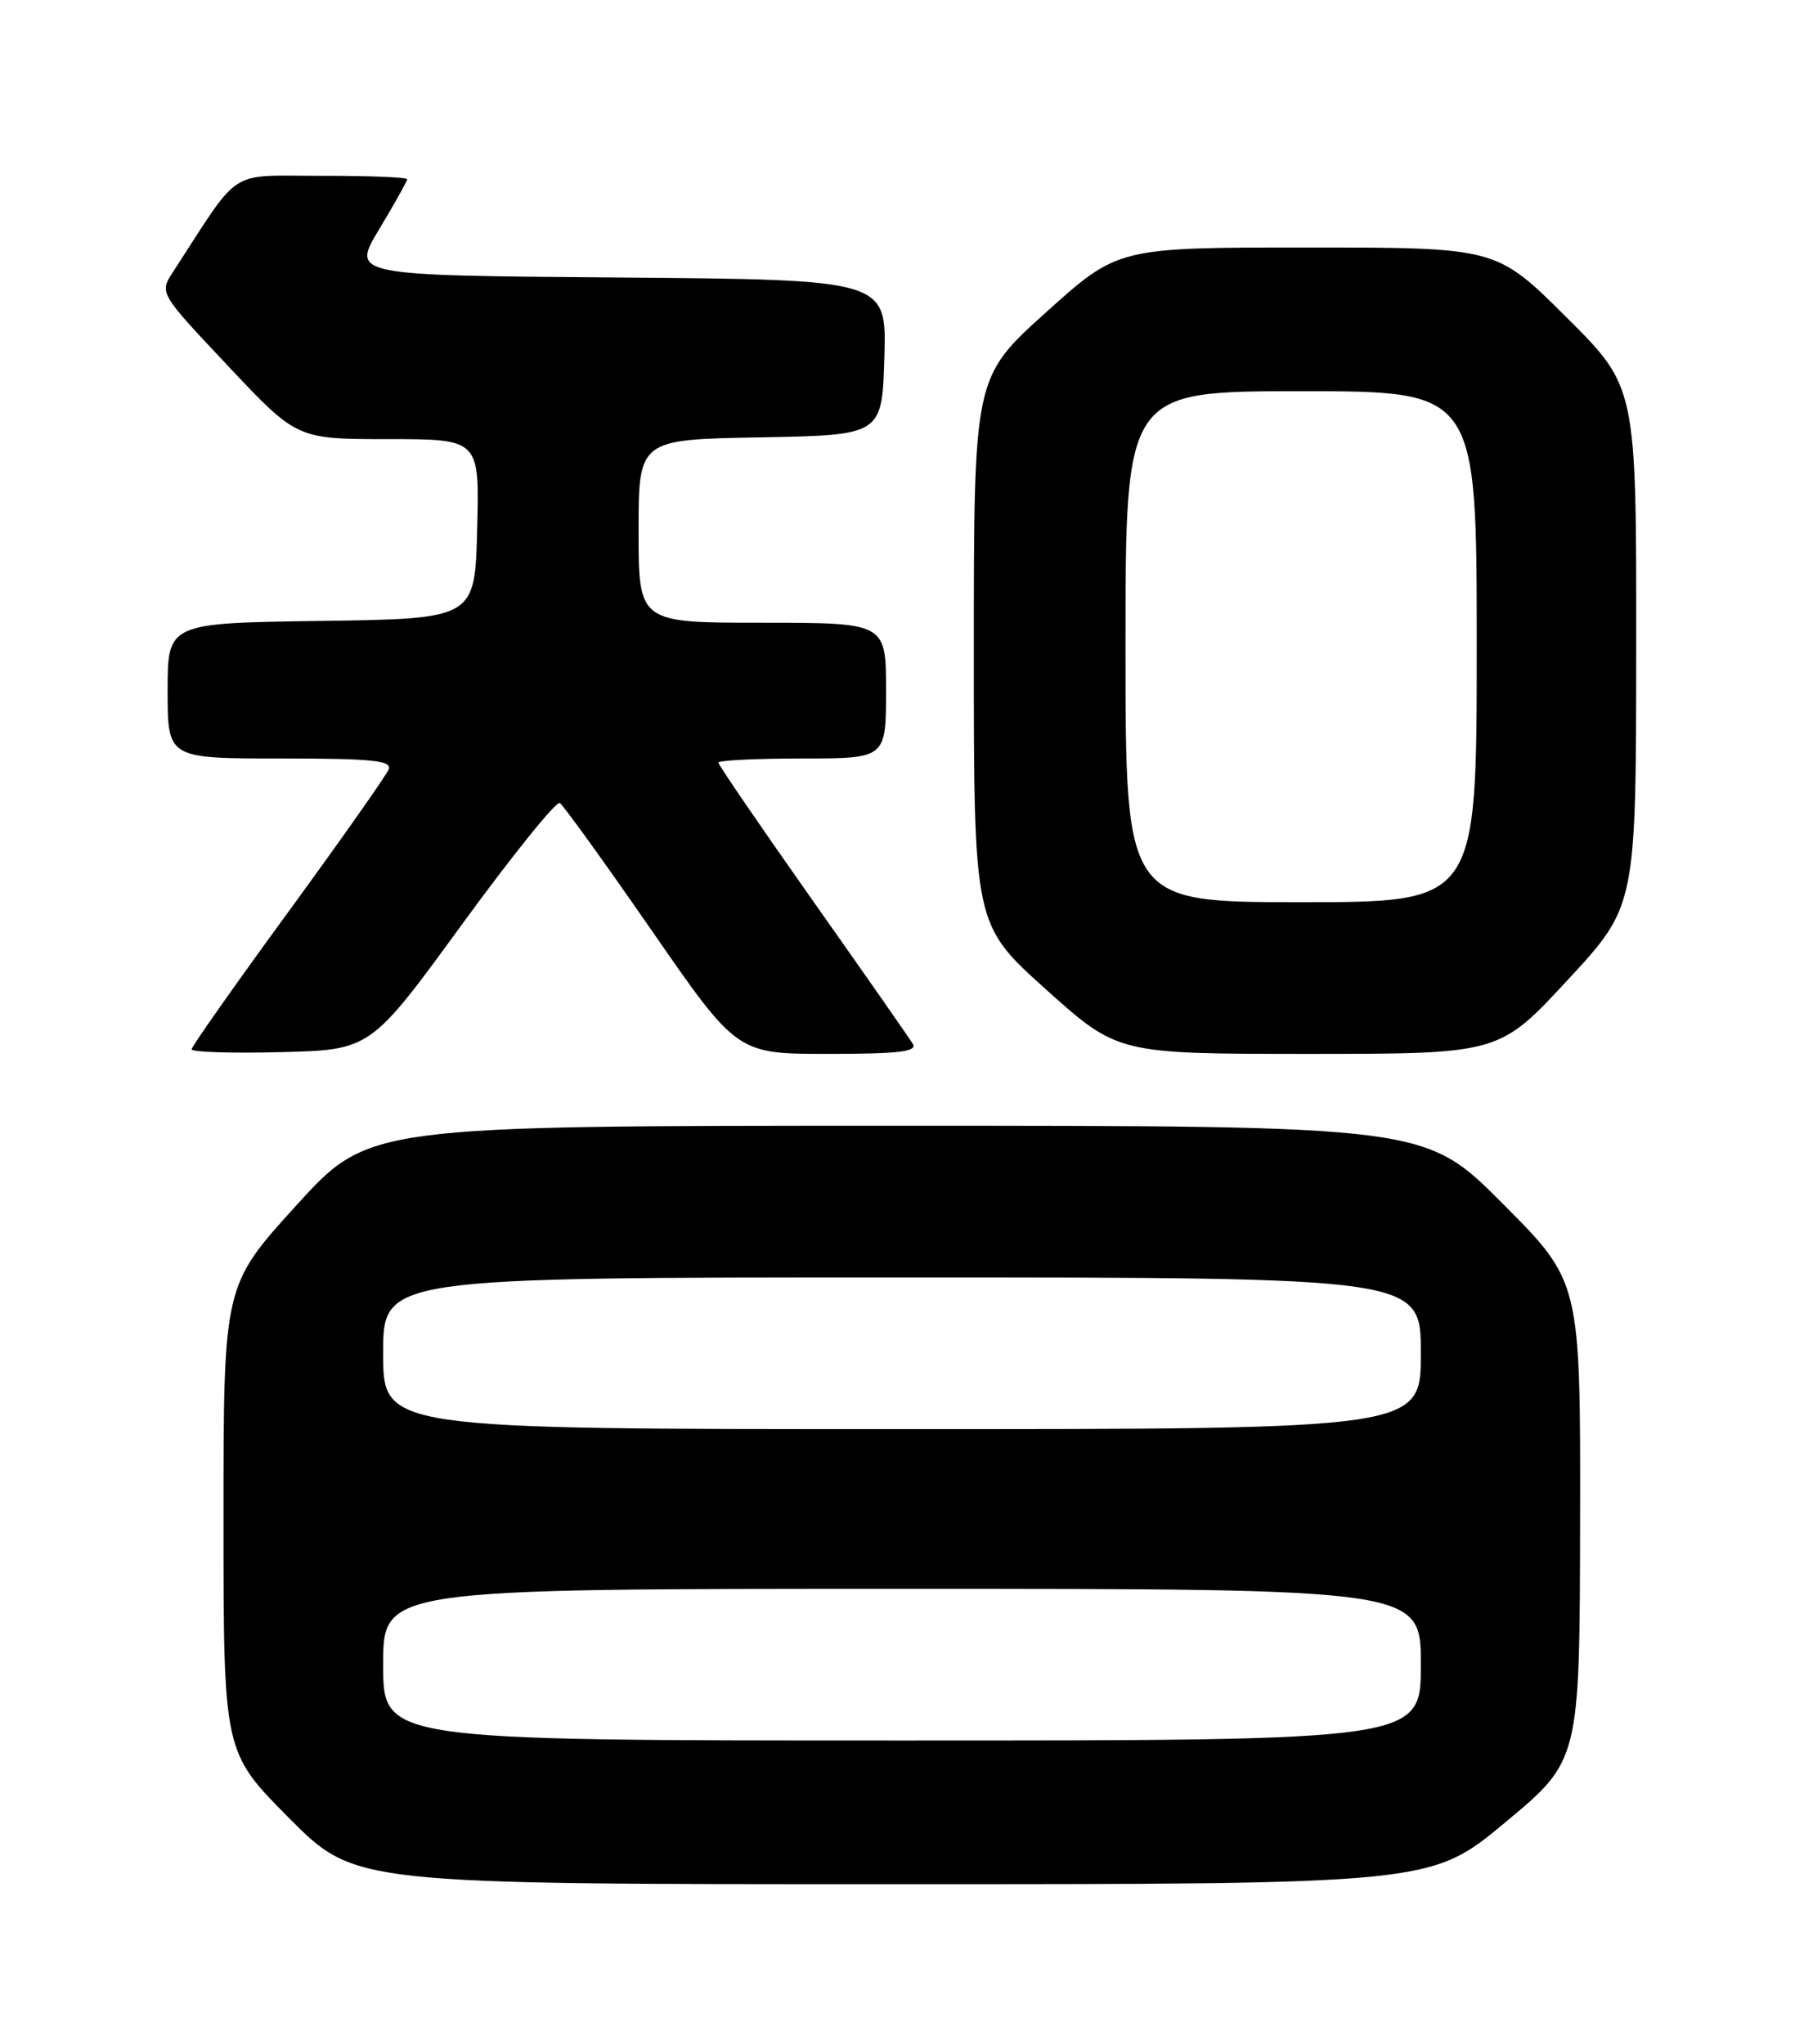 <?xml version="1.0" encoding="UTF-8" standalone="no"?>
<!DOCTYPE svg PUBLIC "-//W3C//DTD SVG 1.1//EN" "http://www.w3.org/Graphics/SVG/1.1/DTD/svg11.dtd" >
<svg xmlns="http://www.w3.org/2000/svg" xmlns:xlink="http://www.w3.org/1999/xlink" version="1.1" viewBox="0 0 226 256">
 <g >
 <path fill="currentColor"
d=" M 188.58 228.25 C 197.90 220.50 197.90 220.50 197.95 190.52 C 198.00 160.54 198.00 160.54 188.27 150.77 C 178.54 141.00 178.54 141.00 112.36 141.00 C 46.19 141.00 46.19 141.00 37.10 151.00 C 28.00 161.01 28.00 161.01 28.00 190.23 C 28.00 219.46 28.00 219.46 36.23 227.73 C 44.46 236.00 44.46 236.00 111.86 236.00 C 179.26 236.00 179.26 236.00 188.58 228.25 Z  M 57.87 115.79 C 64.17 107.15 69.68 100.31 70.13 100.58 C 70.57 100.85 75.75 108.04 81.64 116.54 C 92.34 132.00 92.34 132.00 103.73 132.00 C 112.58 132.00 114.95 131.72 114.36 130.75 C 113.94 130.06 108.29 121.97 101.80 112.77 C 95.31 103.57 90.00 95.81 90.00 95.52 C 90.00 95.24 94.72 95.00 100.50 95.00 C 111.00 95.00 111.00 95.00 111.00 86.50 C 111.00 78.00 111.00 78.00 95.50 78.00 C 80.00 78.00 80.00 78.00 80.00 66.53 C 80.00 55.05 80.00 55.05 95.25 54.78 C 110.50 54.50 110.50 54.50 110.79 44.76 C 111.07 35.03 111.07 35.03 77.54 34.76 C 44.01 34.50 44.01 34.50 47.51 28.70 C 49.43 25.51 51.00 22.70 51.00 22.45 C 51.00 22.20 46.16 22.01 40.25 22.02 C 28.35 22.04 30.32 20.76 21.65 34.10 C 19.96 36.70 19.96 36.70 28.58 45.85 C 37.19 55.00 37.19 55.00 48.63 55.00 C 60.07 55.00 60.07 55.00 59.78 66.25 C 59.50 77.50 59.50 77.50 40.25 77.77 C 21.00 78.04 21.00 78.04 21.00 86.52 C 21.00 95.00 21.00 95.00 35.11 95.00 C 46.59 95.00 49.12 95.25 48.69 96.36 C 48.41 97.11 42.73 105.16 36.09 114.26 C 29.44 123.36 24.00 131.09 24.00 131.43 C 24.00 131.78 29.05 131.94 35.21 131.78 C 46.42 131.50 46.42 131.50 57.87 115.79 Z  M 196.39 122.75 C 204.96 113.50 204.96 113.50 204.98 80.98 C 205.00 48.46 205.00 48.46 196.23 39.73 C 187.46 31.00 187.46 31.00 163.76 31.00 C 140.06 31.00 140.06 31.00 131.03 39.13 C 122.00 47.27 122.00 47.27 122.00 81.54 C 122.00 115.81 122.00 115.81 131.02 123.91 C 140.03 132.00 140.03 132.00 163.93 132.00 C 187.82 132.00 187.82 132.00 196.39 122.75 Z  M 48.00 208.50 C 48.00 199.00 48.00 199.00 113.00 199.00 C 178.00 199.00 178.00 199.00 178.00 208.50 C 178.00 218.00 178.00 218.00 113.00 218.00 C 48.00 218.00 48.00 218.00 48.00 208.50 Z  M 48.00 169.50 C 48.00 160.00 48.00 160.00 113.00 160.00 C 178.00 160.00 178.00 160.00 178.00 169.50 C 178.00 179.00 178.00 179.00 113.00 179.00 C 48.00 179.00 48.00 179.00 48.00 169.50 Z  M 141.00 81.00 C 141.00 49.00 141.00 49.00 163.00 49.00 C 185.00 49.00 185.00 49.00 185.00 81.00 C 185.00 113.00 185.00 113.00 163.00 113.00 C 141.00 113.00 141.00 113.00 141.00 81.00 Z "/>
</g>
</svg>